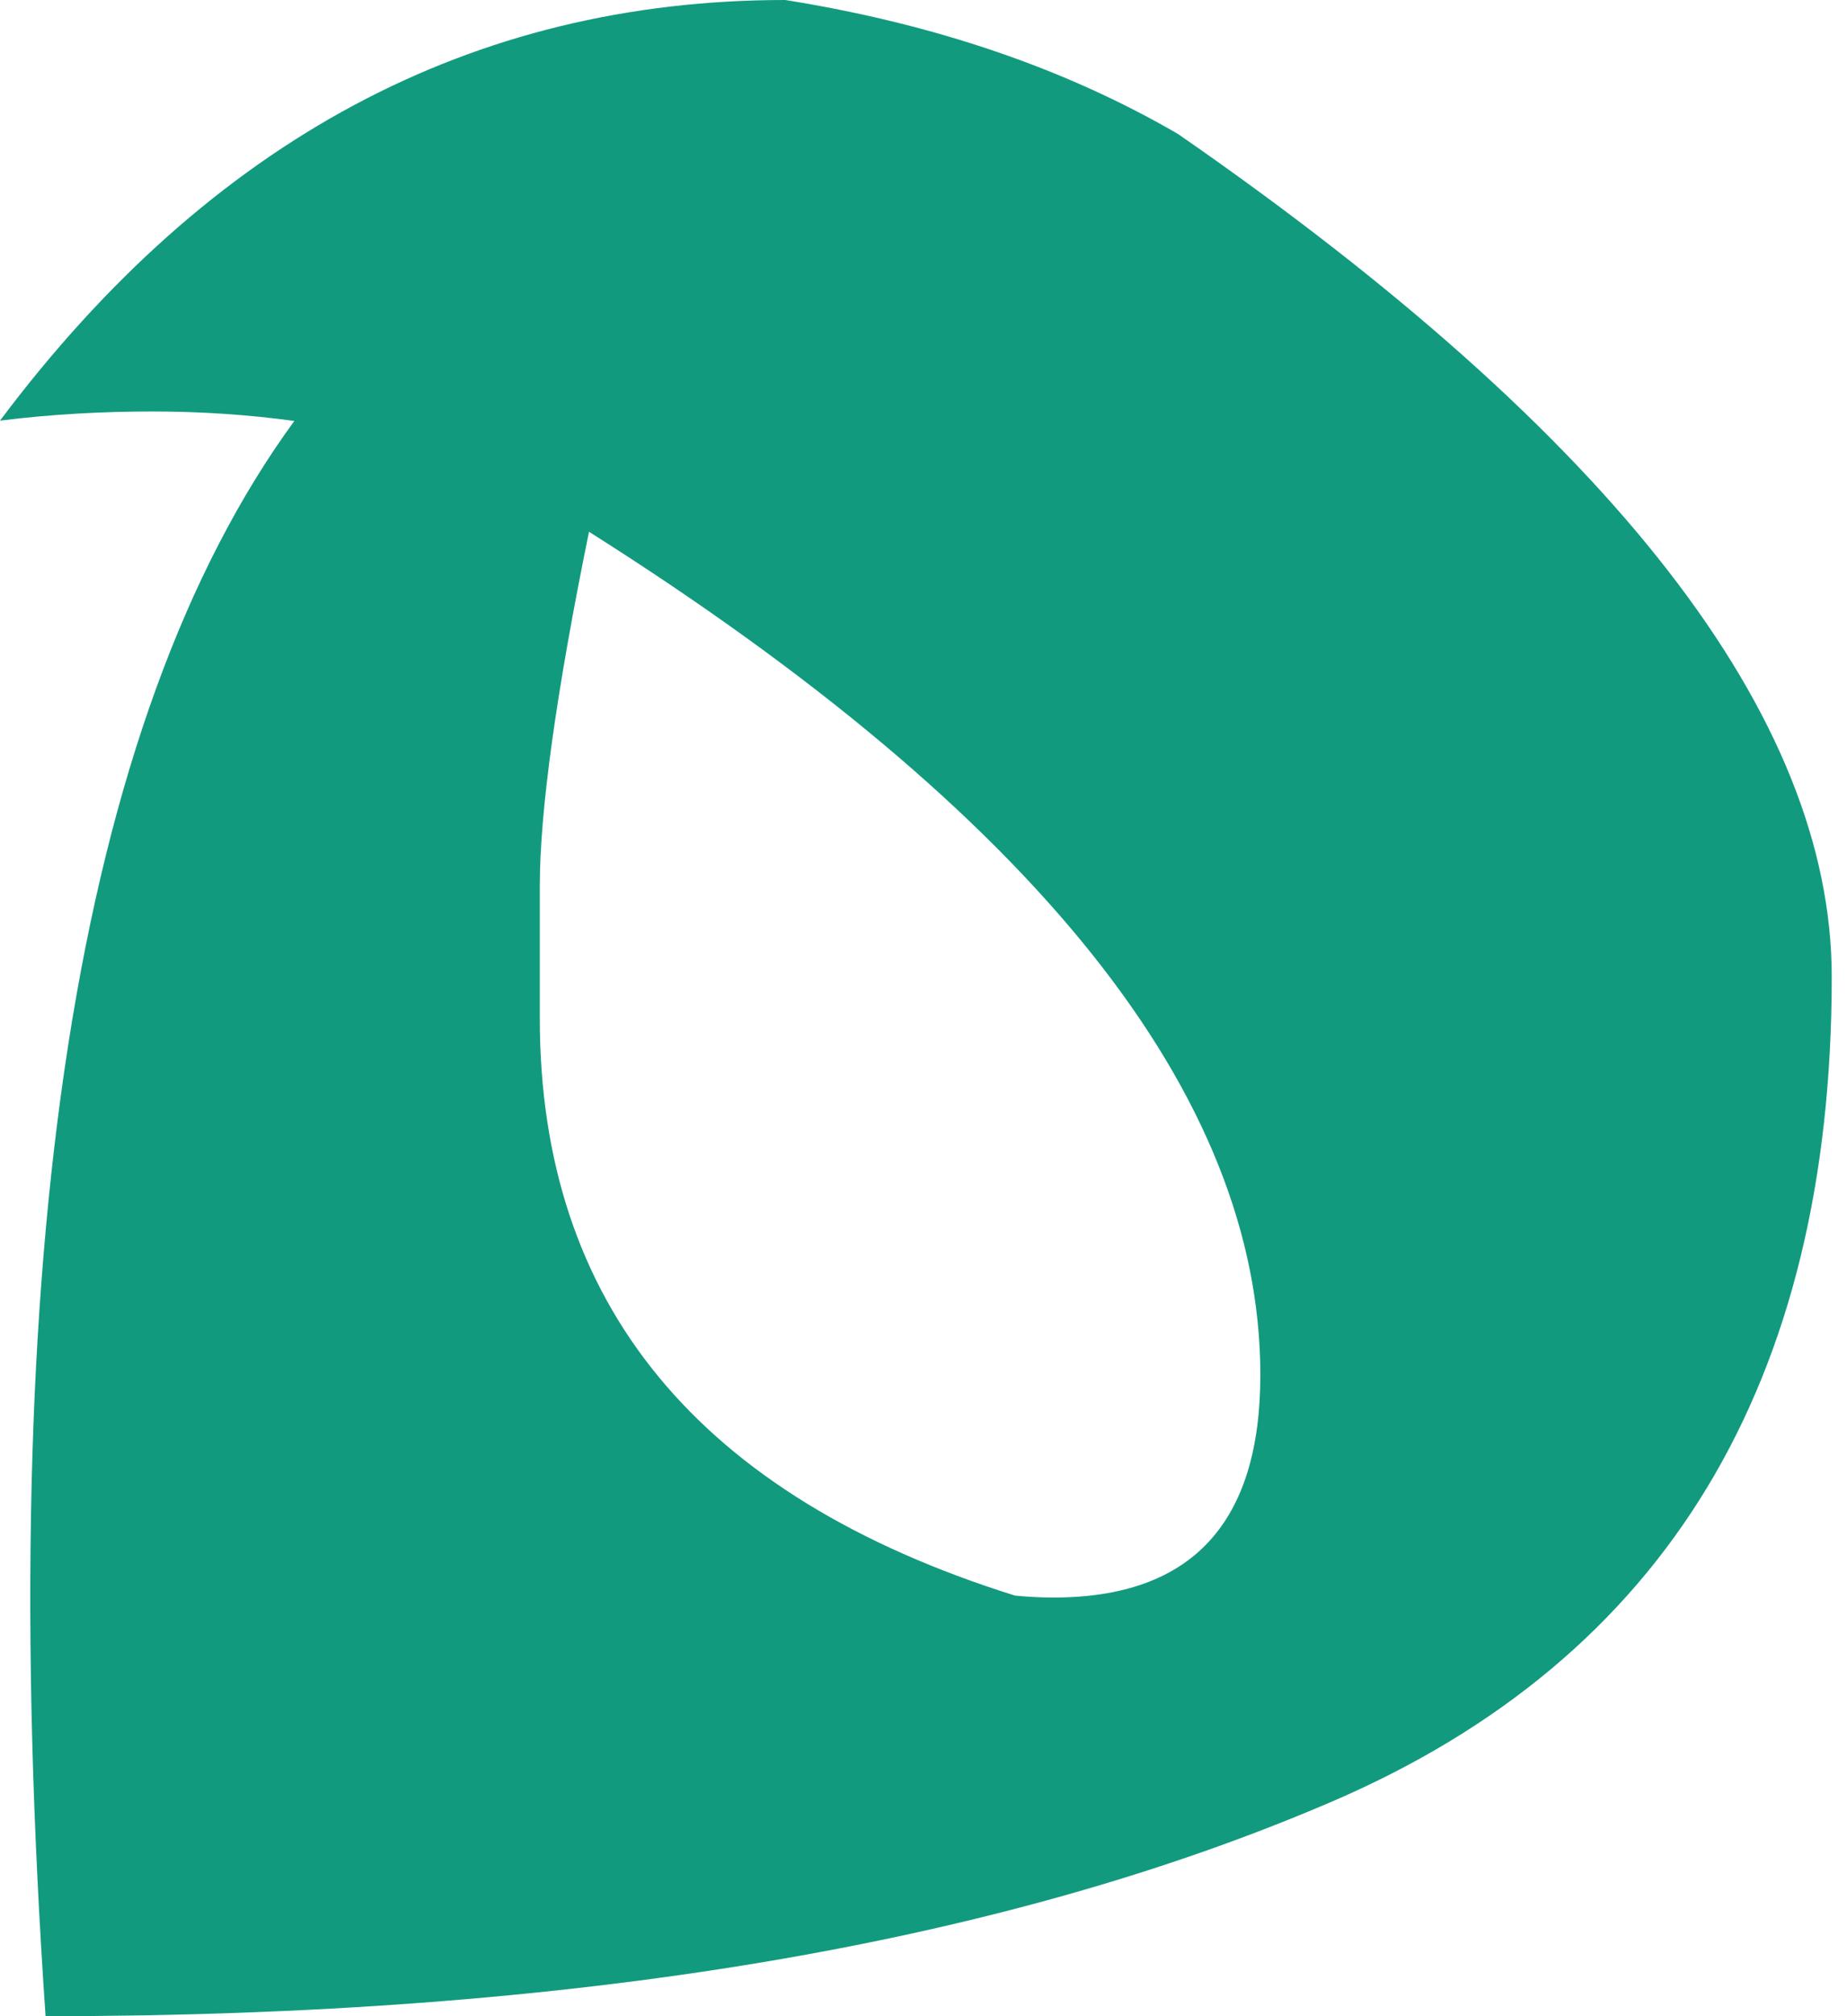 <svg width="110" height="120" viewBox="0 0 110 120" fill="none" xmlns="http://www.w3.org/2000/svg">
<path d="M70.158 7.975C96.101 25.93 109.091 42.658 109.091 58.142C109.091 82.321 99.195 98.661 79.385 107.201C59.593 115.721 34.03 120 2.714 120C-0.416 74.501 4.523 42.853 17.53 25.054C14.817 24.685 11.995 24.49 9.082 24.49C6.169 24.49 3.13 24.646 0 25.035C12.519 8.345 28.114 0 46.766 0C55.667 1.42 63.465 4.085 70.158 7.975ZM35.079 31.649C33.125 41.219 32.148 48.261 32.148 52.754V60.613C32.148 77.594 41.574 89.052 60.443 94.965C61.203 95.043 61.981 95.082 62.741 95.082C70.954 95.082 75.061 90.666 75.061 81.835C75.061 65.203 61.728 48.494 35.079 31.649Z" fill="#129A7F"/>
</svg>
